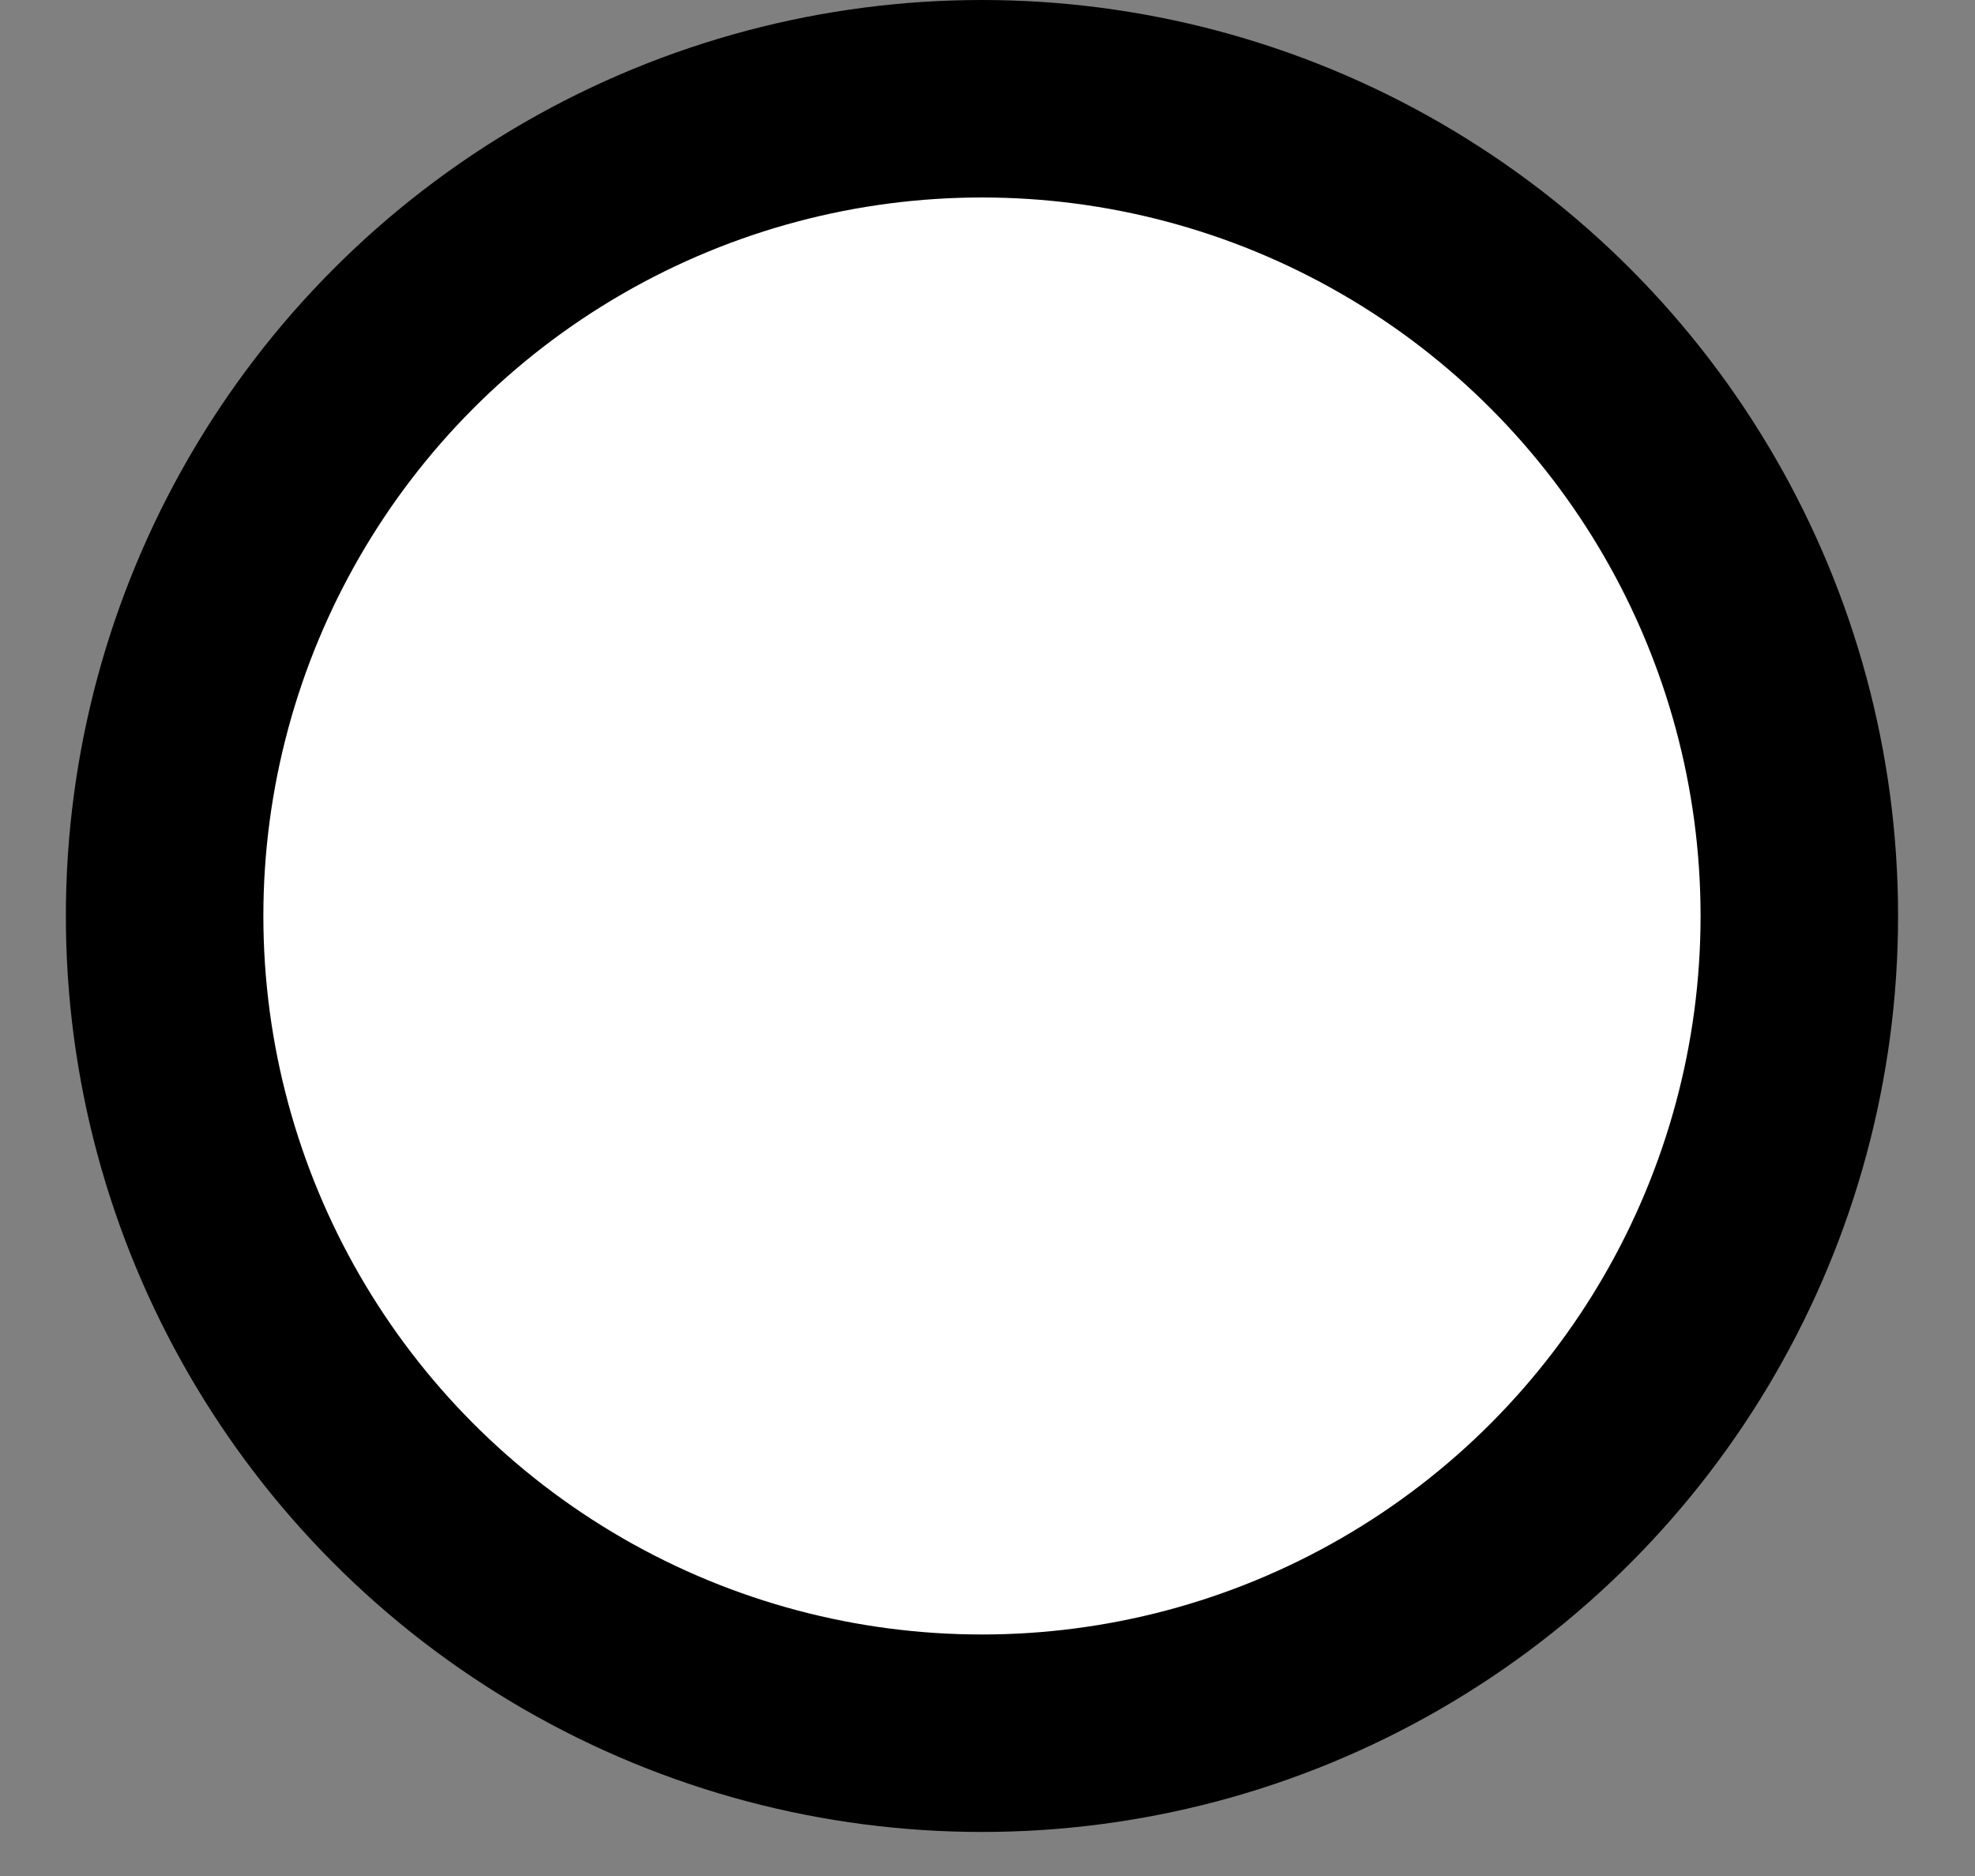 <svg width="20" height="19" viewBox="0 0 20 19" fill="none" xmlns="http://www.w3.org/2000/svg">
<rect x="0" y="0" width="20" height="19" fill="#808080" stroke="none"/>
<circle cx="9.944" cy="9.277" r="8.277" fill="white" stroke="black" stroke-width="2"/>
</svg>
